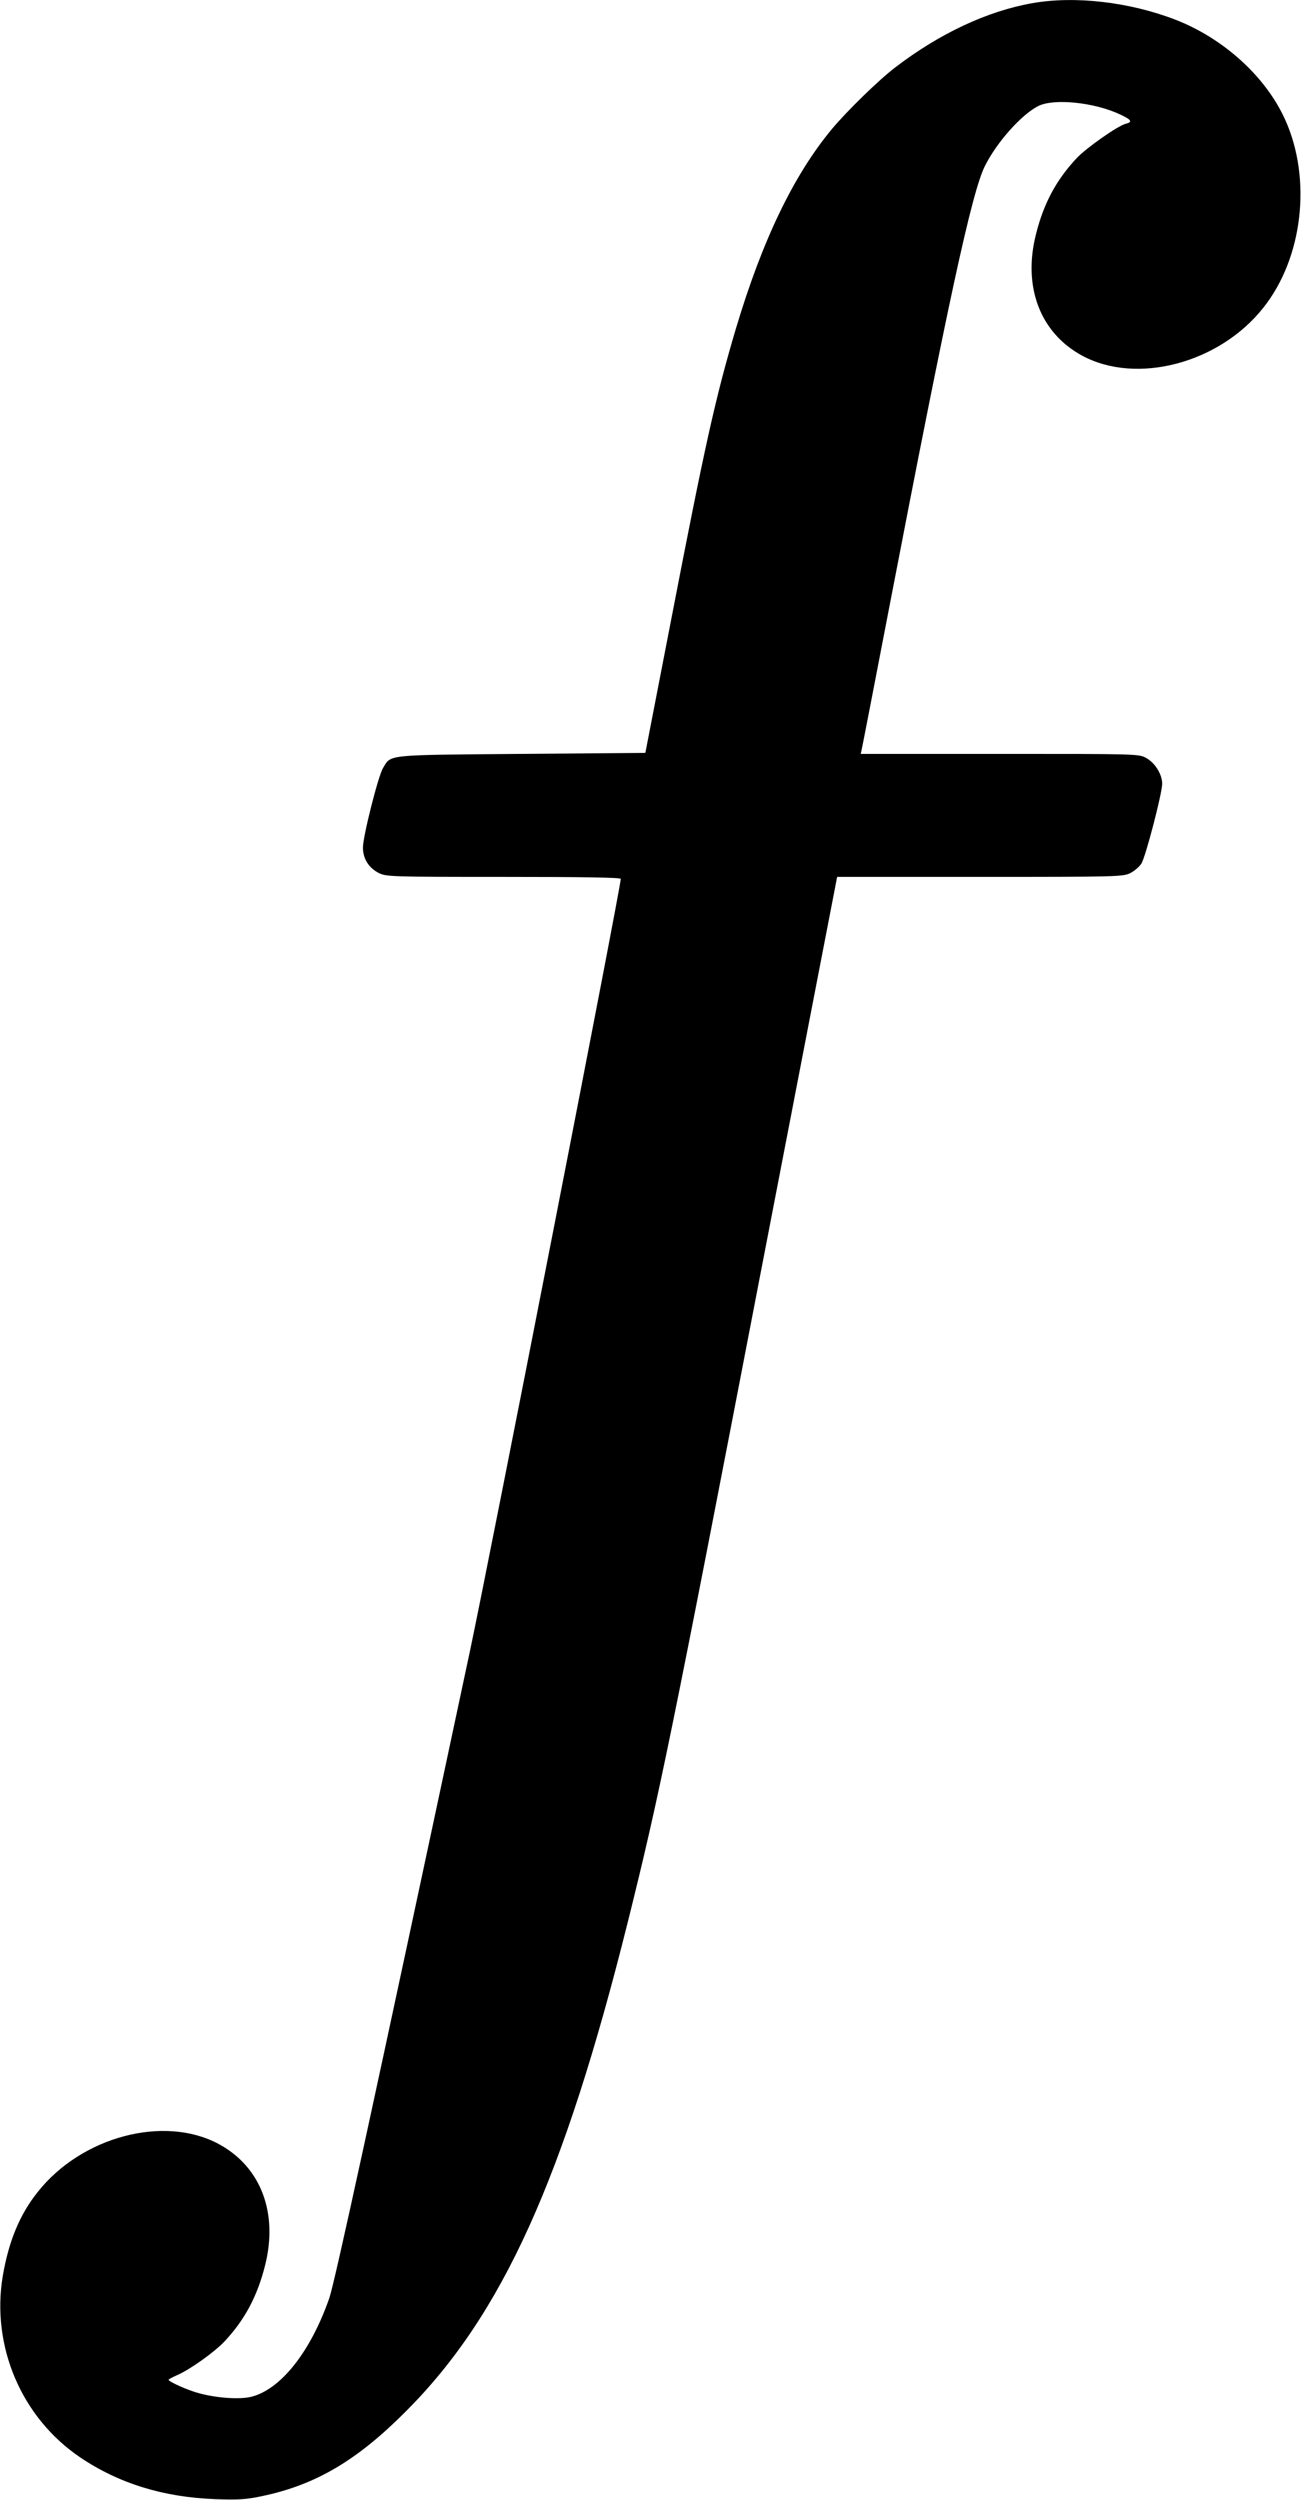 <?xml version="1.0" standalone="no"?>
<!DOCTYPE svg PUBLIC "-//W3C//DTD SVG 20010904//EN"
 "http://www.w3.org/TR/2001/REC-SVG-20010904/DTD/svg10.dtd">
<svg version="1.0" xmlns="http://www.w3.org/2000/svg"
 width="657pt" height="1260pt" viewBox="0 0 657 1260"
 preserveAspectRatio="xMidYMid meet">
<g transform="translate(0,1260) scale(0.1,-0.1)"
fill="#000000" stroke="none">
<path d="M5205 12584 c-227 -40 -468 -153 -690 -323 -82 -62 -244 -220 -320
-311 -193 -232 -351 -560 -484 -1005 -104 -350 -158 -594 -330 -1485 l-127
-655 -625 -5 c-693 -6 -656 -2 -698 -72 -24 -39 -101 -344 -101 -400 0 -56 29
-102 79 -128 39 -19 56 -20 631 -20 397 0 590 -3 590 -10 0 -43 -659 -3414
-761 -3895 -492 -2309 -681 -3179 -709 -3260 -95 -271 -245 -459 -393 -496
-57 -14 -170 -7 -260 17 -56 14 -157 59 -157 69 0 2 20 13 45 24 66 29 187
116 237 169 102 109 165 227 204 381 68 266 -20 499 -233 614 -275 148 -692
38 -913 -242 -91 -114 -146 -248 -176 -423 -59 -355 94 -714 391 -915 195
-131 418 -200 680 -210 116 -4 156 -2 235 15 273 57 482 181 730 431 483 485
792 1168 1115 2461 160 642 217 920 685 3350 193 998 355 1839 361 1868 l10
52 720 0 c693 0 721 1 758 19 21 11 46 32 56 48 21 32 104 351 105 402 0 47
-35 105 -80 130 -37 21 -43 21 -739 21 l-701 0 5 23 c3 12 66 337 140 722 293
1521 415 2087 481 2218 61 122 185 260 270 303 80 39 283 18 412 -43 58 -27
64 -38 28 -47 -40 -10 -198 -121 -247 -173 -103 -110 -166 -227 -205 -382 -68
-266 20 -499 233 -614 275 -148 692 -38 913 242 200 251 245 649 110 948 -98
217 -311 410 -554 504 -231 89 -506 121 -721 83z"/>
</g>
</svg>
